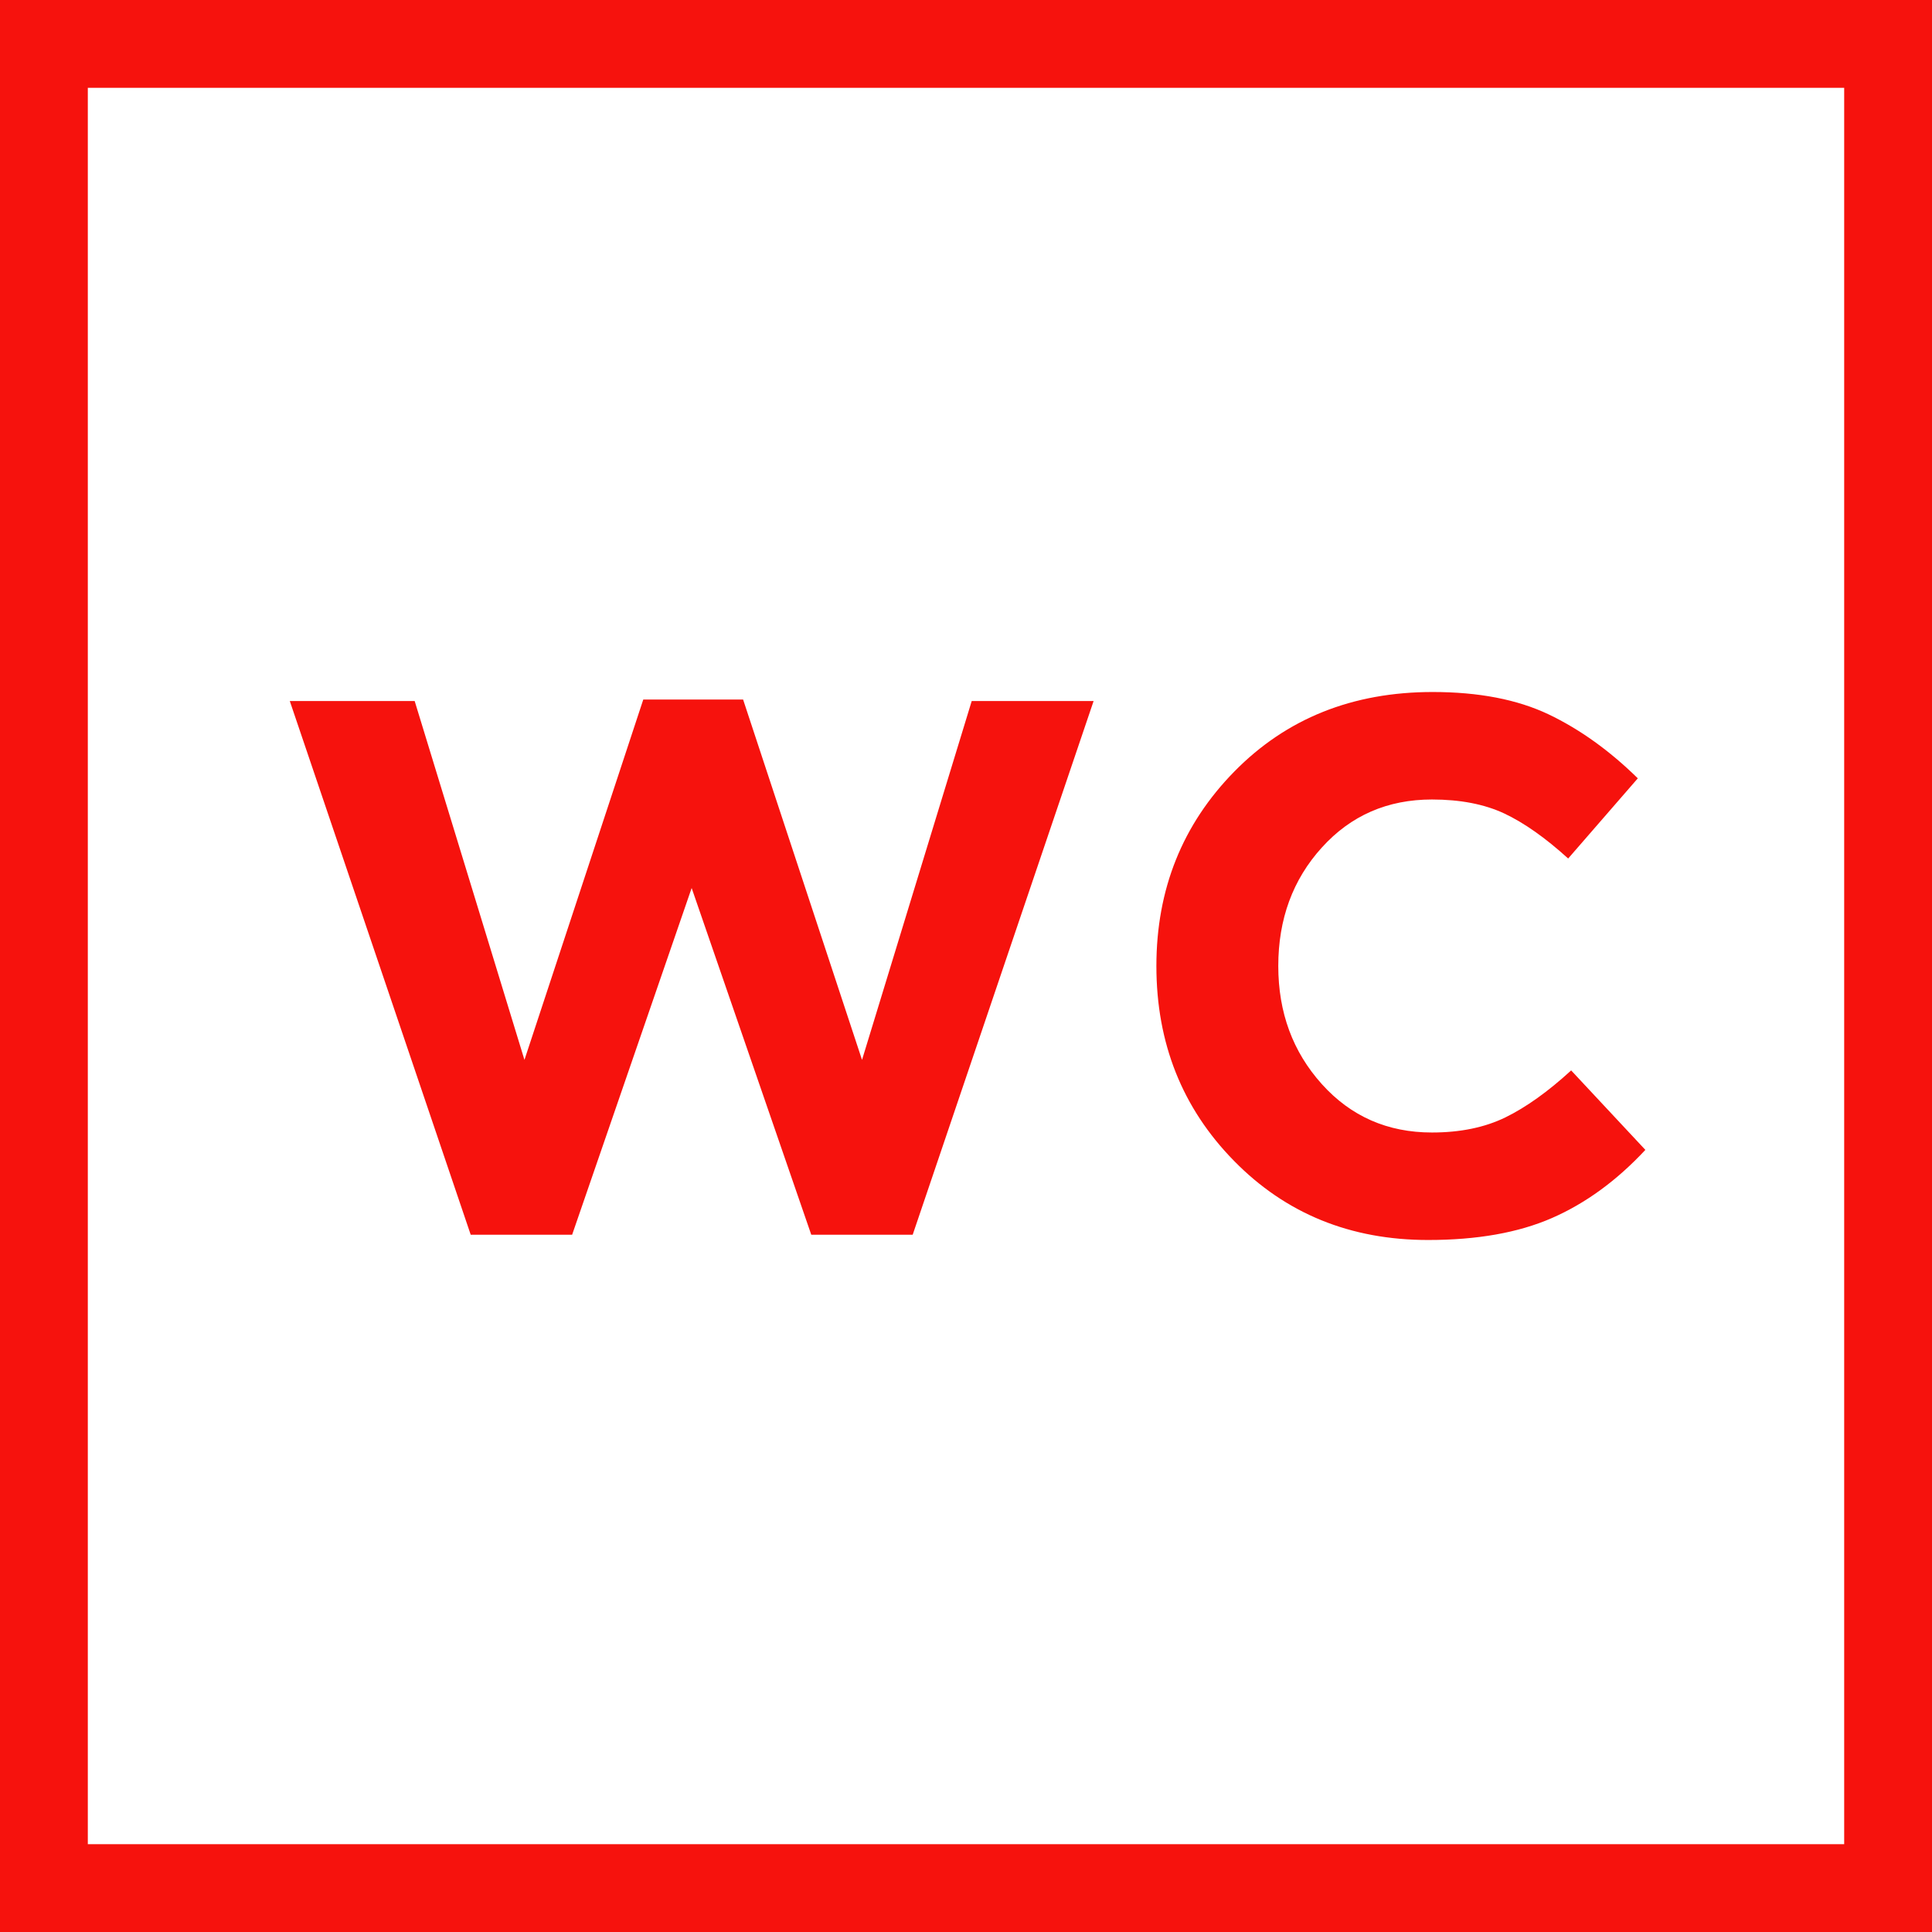 <svg width="22" height="22" viewBox="0 0 22 22" fill="none" xmlns="http://www.w3.org/2000/svg">
<rect x="0" y="0" width="22" height="22" fill="#333333" stroke="none"/>
<rect x="0.5" y="0.5" width="21" height="21" fill="white" stroke="#F6120D"/>
<path fill-rule="evenodd" clip-rule="evenodd" d="M5.36 14.06L3.3 7.983H4.722L5.972 12.069L7.325 7.966H8.462L9.816 12.069L11.065 7.983H12.453L10.393 14.06H9.238L7.876 10.112L6.515 14.06H5.36ZM16.262 14.12C15.378 14.12 14.641 13.82 14.052 13.219C13.463 12.619 13.168 11.879 13.168 11C13.168 10.127 13.464 9.388 14.056 8.785C14.648 8.182 15.401 7.88 16.314 7.88C16.837 7.88 17.277 7.965 17.633 8.134C17.989 8.304 18.328 8.547 18.65 8.863L17.857 9.776C17.598 9.541 17.356 9.37 17.129 9.263C16.902 9.157 16.627 9.104 16.306 9.104C15.8 9.104 15.382 9.286 15.052 9.651C14.721 10.016 14.556 10.466 14.556 11C14.556 11.529 14.721 11.977 15.052 12.345C15.382 12.712 15.8 12.896 16.306 12.896C16.627 12.896 16.906 12.839 17.142 12.724C17.377 12.609 17.627 12.431 17.891 12.189L18.736 13.094C18.409 13.445 18.054 13.703 17.672 13.87C17.29 14.037 16.82 14.12 16.262 14.12Z" fill="#F6120D"/>
</svg>
